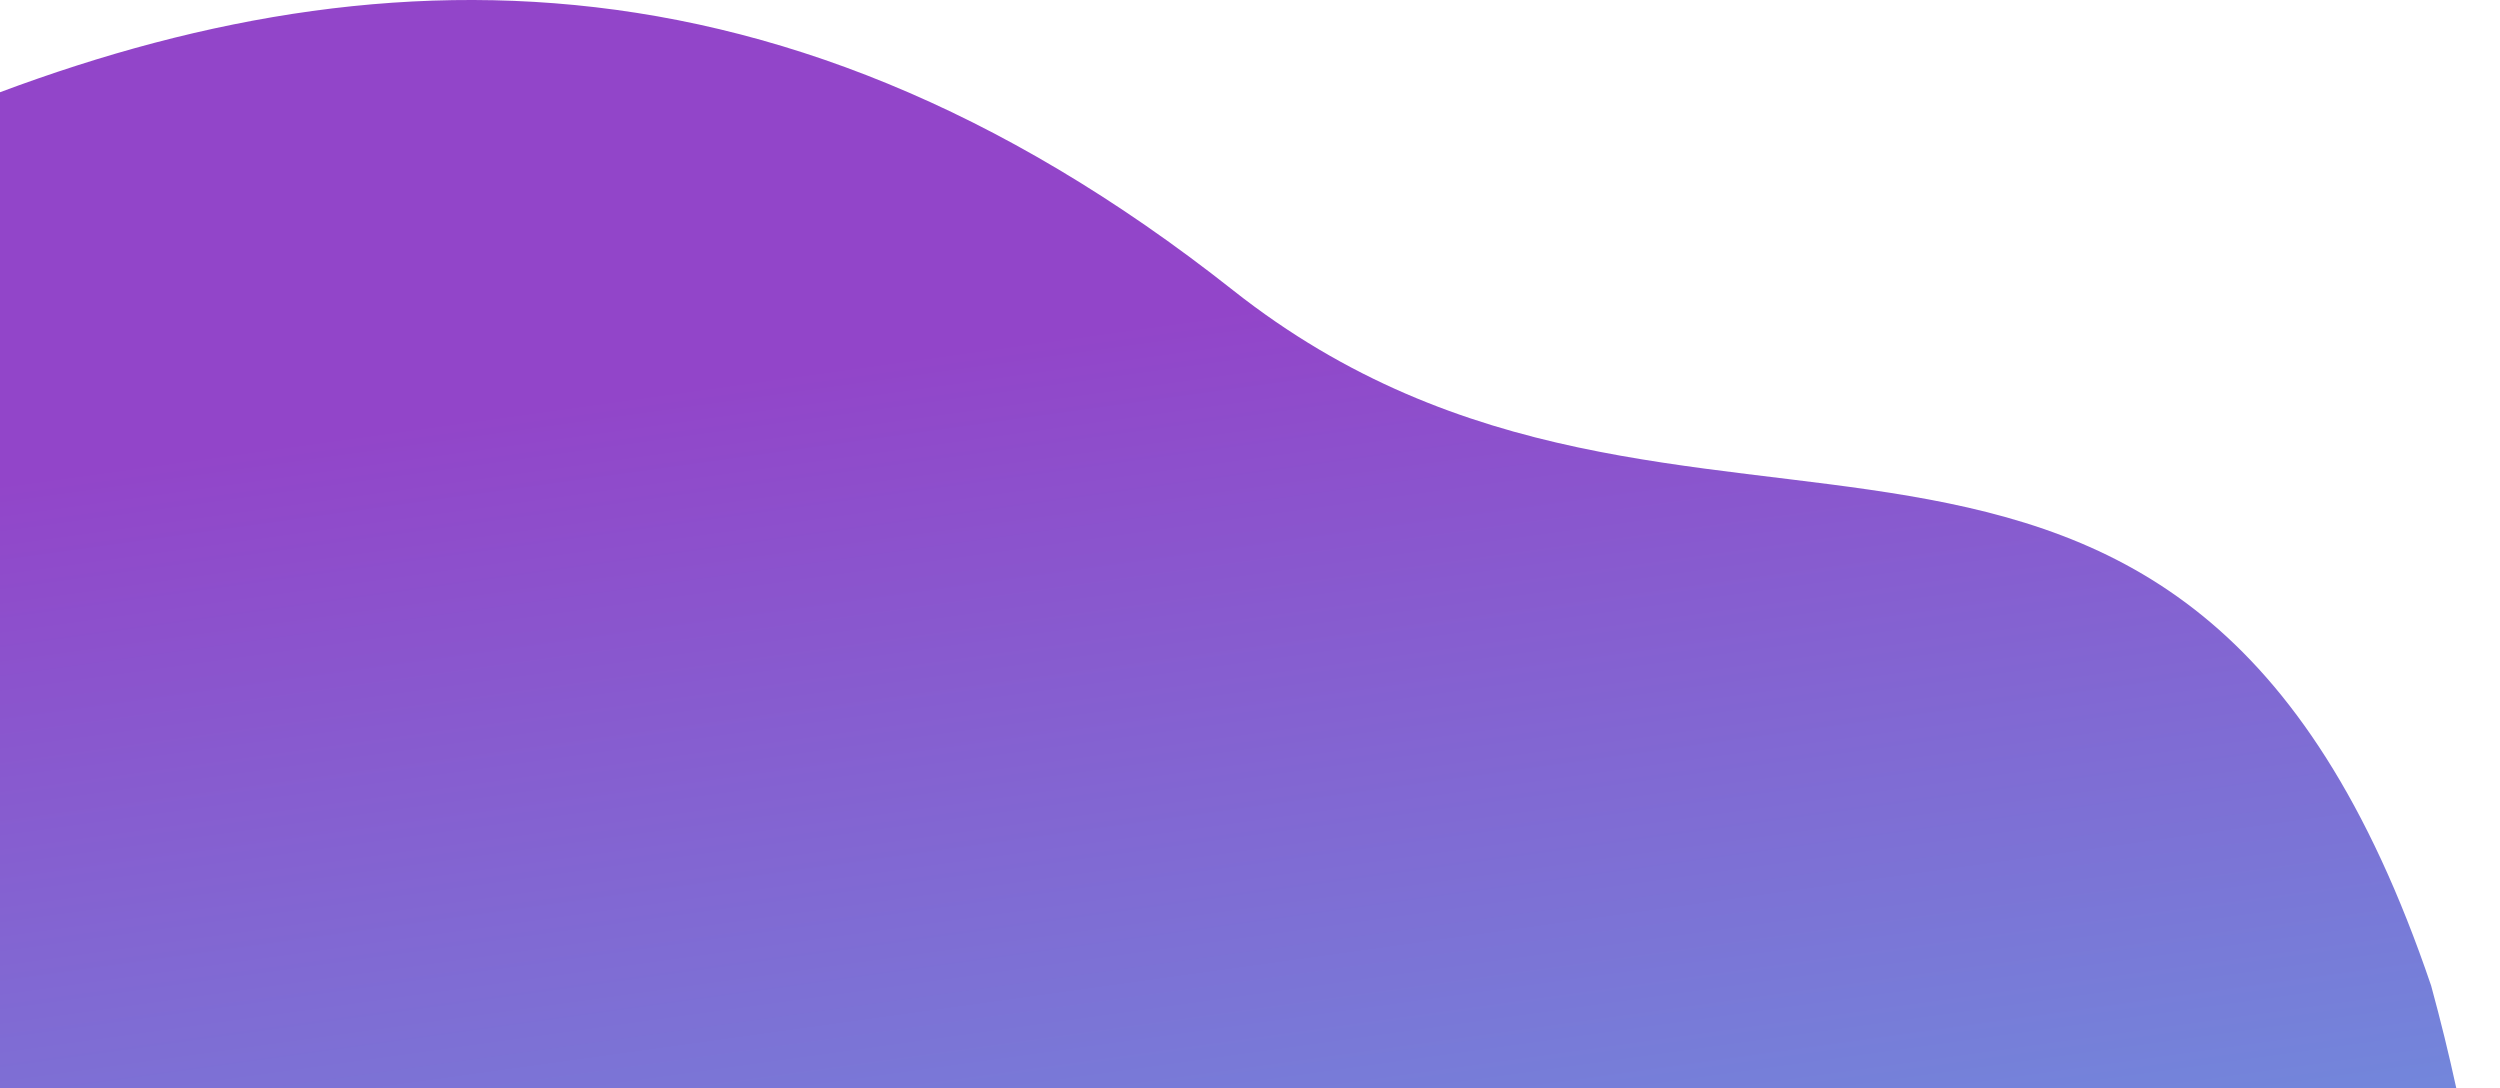 <svg viewBox="0 0 363 158" fill="none" xmlns="http://www.w3.org/2000/svg">
    <path
        d="M353 143.119C397 304.119 281.205 408.12 219 419.507C154.619 431.292 79.622 433.119 41 433.119C-34.939 433.119 -96.5 371.558 -96.5 295.619C-96.5 219.679 -336 204.266 -175 115.796C-74 60.296 43.001 -65.382 179 42.118C245.5 94.683 316.5 35.619 353 143.119Z"
        fill="url(#paint0_linear_105_13409)" />
    <defs>
        <linearGradient id="paint0_linear_105_13409" x1="301.216" y1="410.69" x2="249.012" y2="35.185"
            gradientUnits="userSpaceOnUse">
            <stop stop-color="#3AFBFB" />
            <stop offset="1" stop-color="#9245C9" />
        </linearGradient>
    </defs>
</svg>